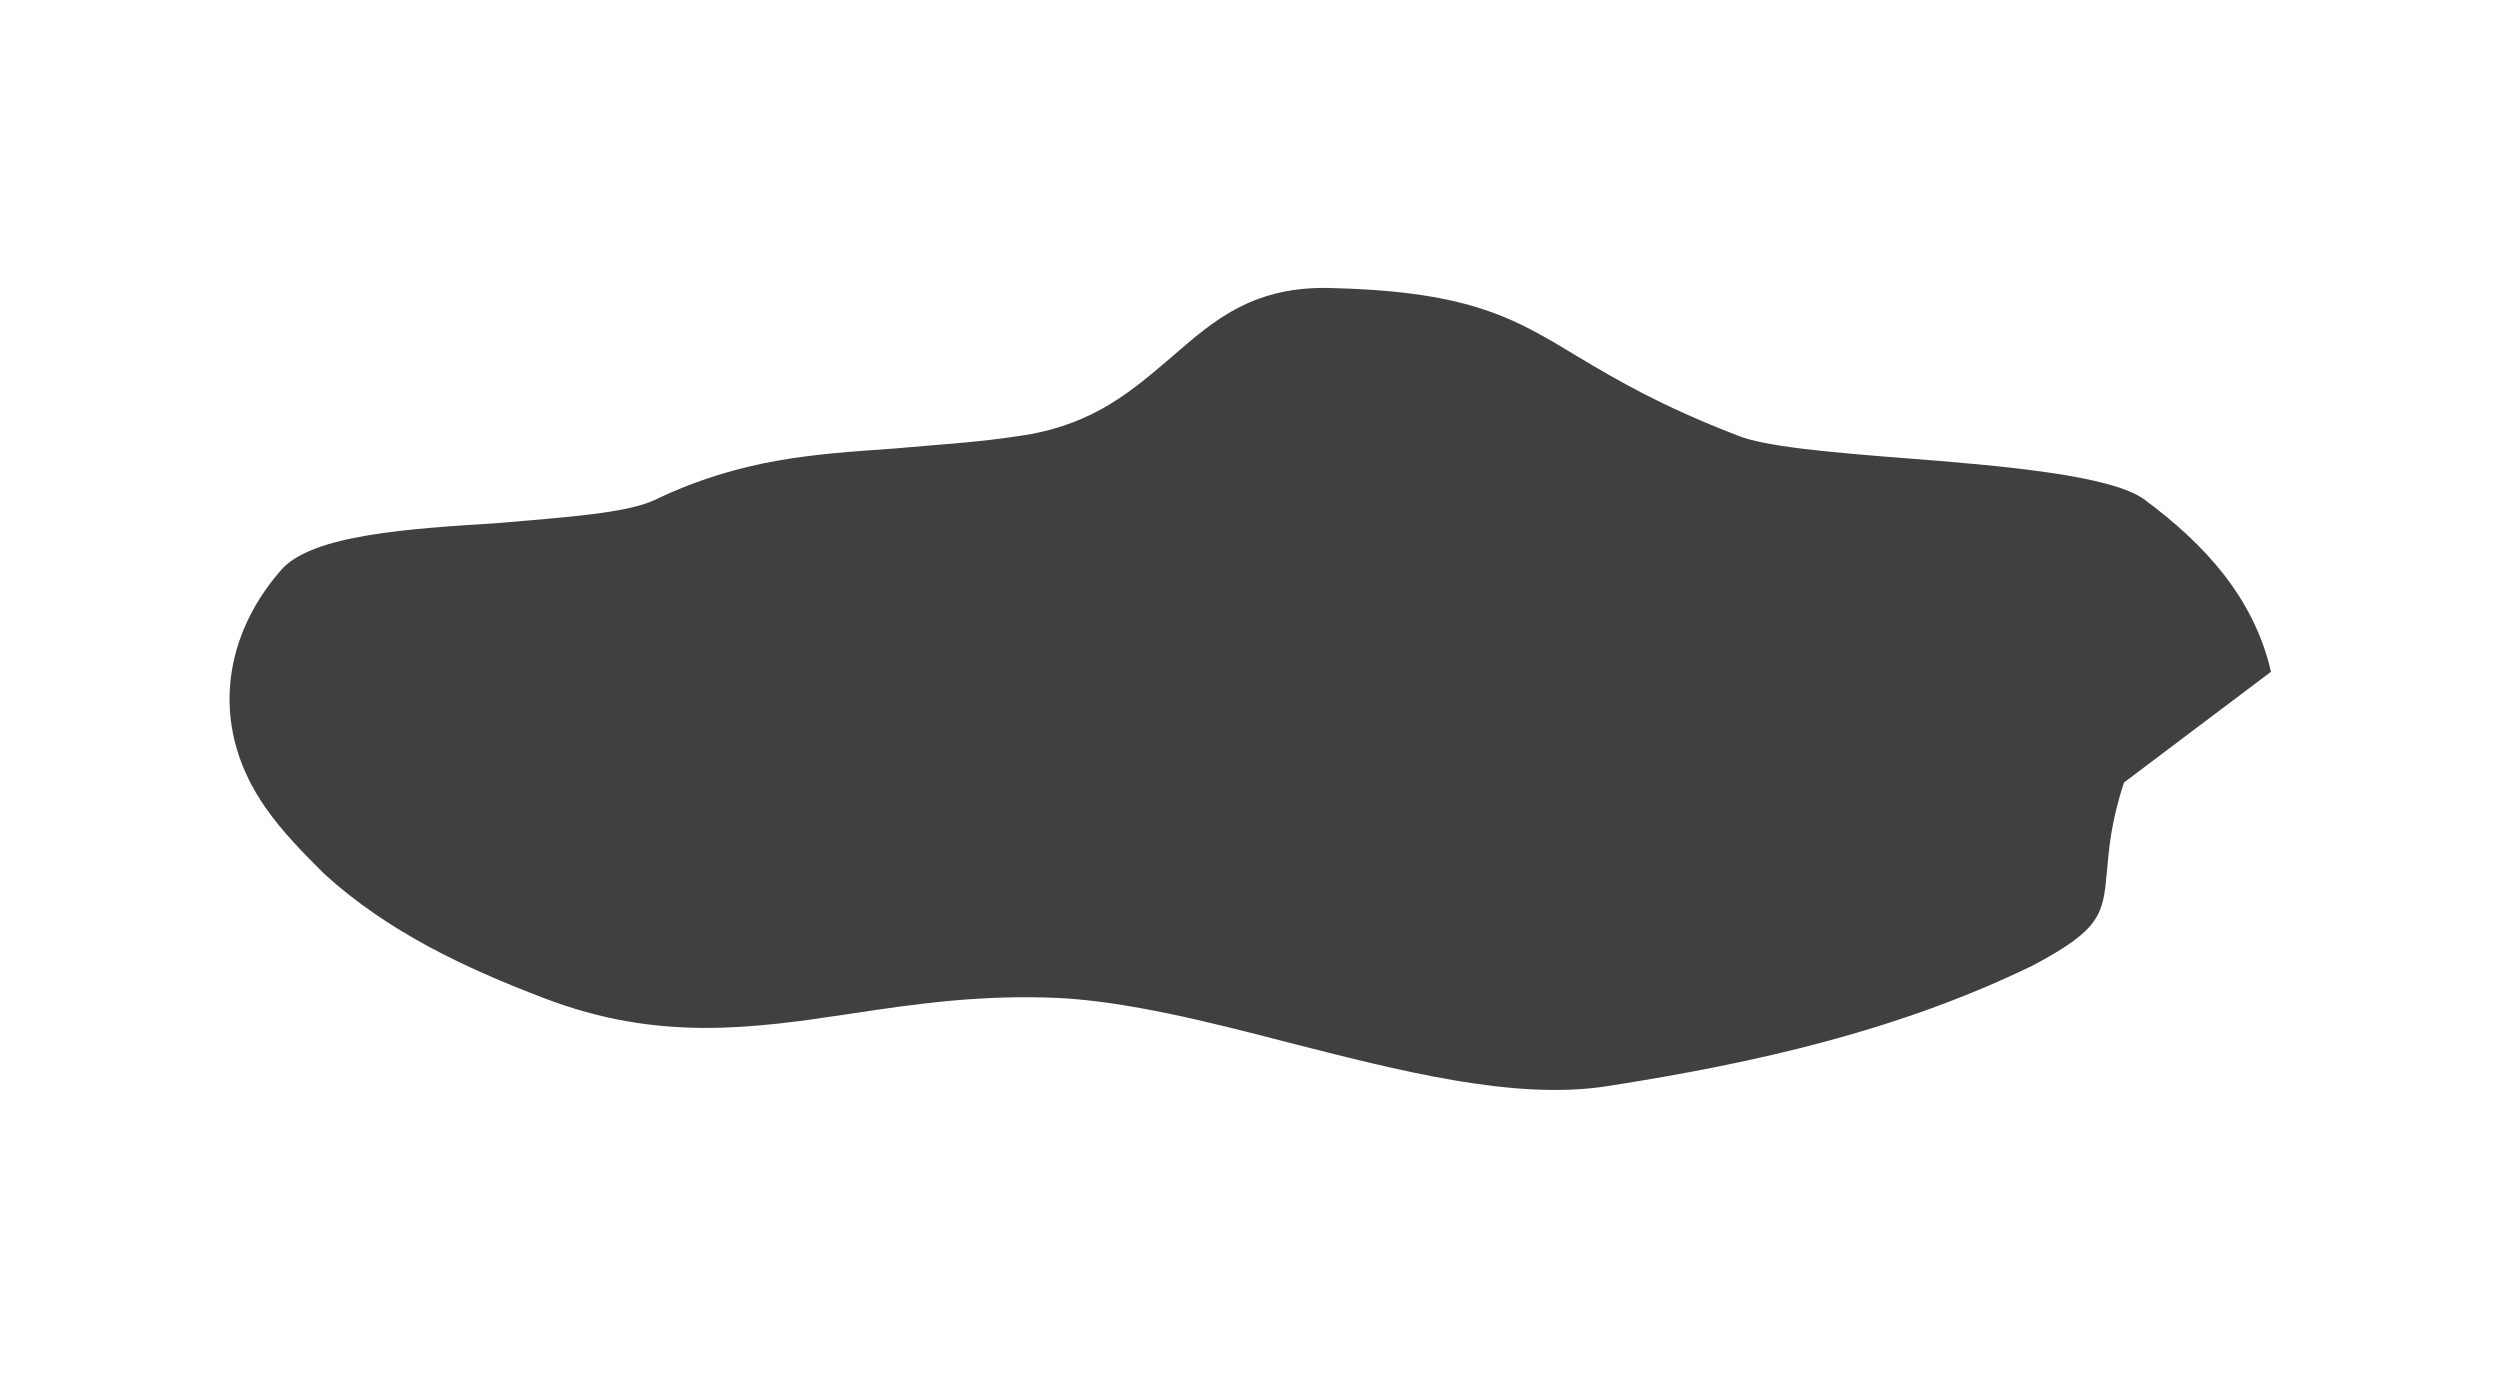 <svg width="131" height="72" viewBox="0 0 131 72" fill="none" xmlns="http://www.w3.org/2000/svg">
<path fill-rule="evenodd" clip-rule="evenodd" d="M110.4 45.7C110.5 44.6 110.6 43.1 111.3 41.001L119 35.2C118.1 31.3 115.5 28.5 112.4 26.201C110.7 24.901 104.9 24.401 99.7 24C95.9 23.701 92.4 23.401 91 22.8C87.1 21.3 84.7 19.901 82.7 18.701C79.4 16.701 77.1 15.3 70 15.101C65.7 14.9 63.6 16.8 61.4 18.701C59.4 20.401 57.4 22.201 53.7 22.8C51.2 23.201 49 23.3 46.9 23.5C42.7 23.8 38.9 24 34.3 26.201C32.8 26.901 29.6 27.101 26.2 27.401C21.5 27.701 16.3 28 14.7 29.901C11.5 33.6 11.1 38.3 13.9 42.3C14.8 43.6 15.9 44.7 17 45.8C20.3 48.8 24.3 50.7 28.5 52.3C34.5 54.6 39.4 53.901 44.7 53.1C48 52.6 51.5 52.1 55.6 52.3C59.1 52.501 63.2 53.501 67.4 54.6C73.3 56.1 79.4 57.7 84.3 56.901C92 55.7 99.5 54.001 106.5 50.6C110.1 48.7 110.2 47.901 110.4 45.7Z" fill="#404041"/>
</svg>
